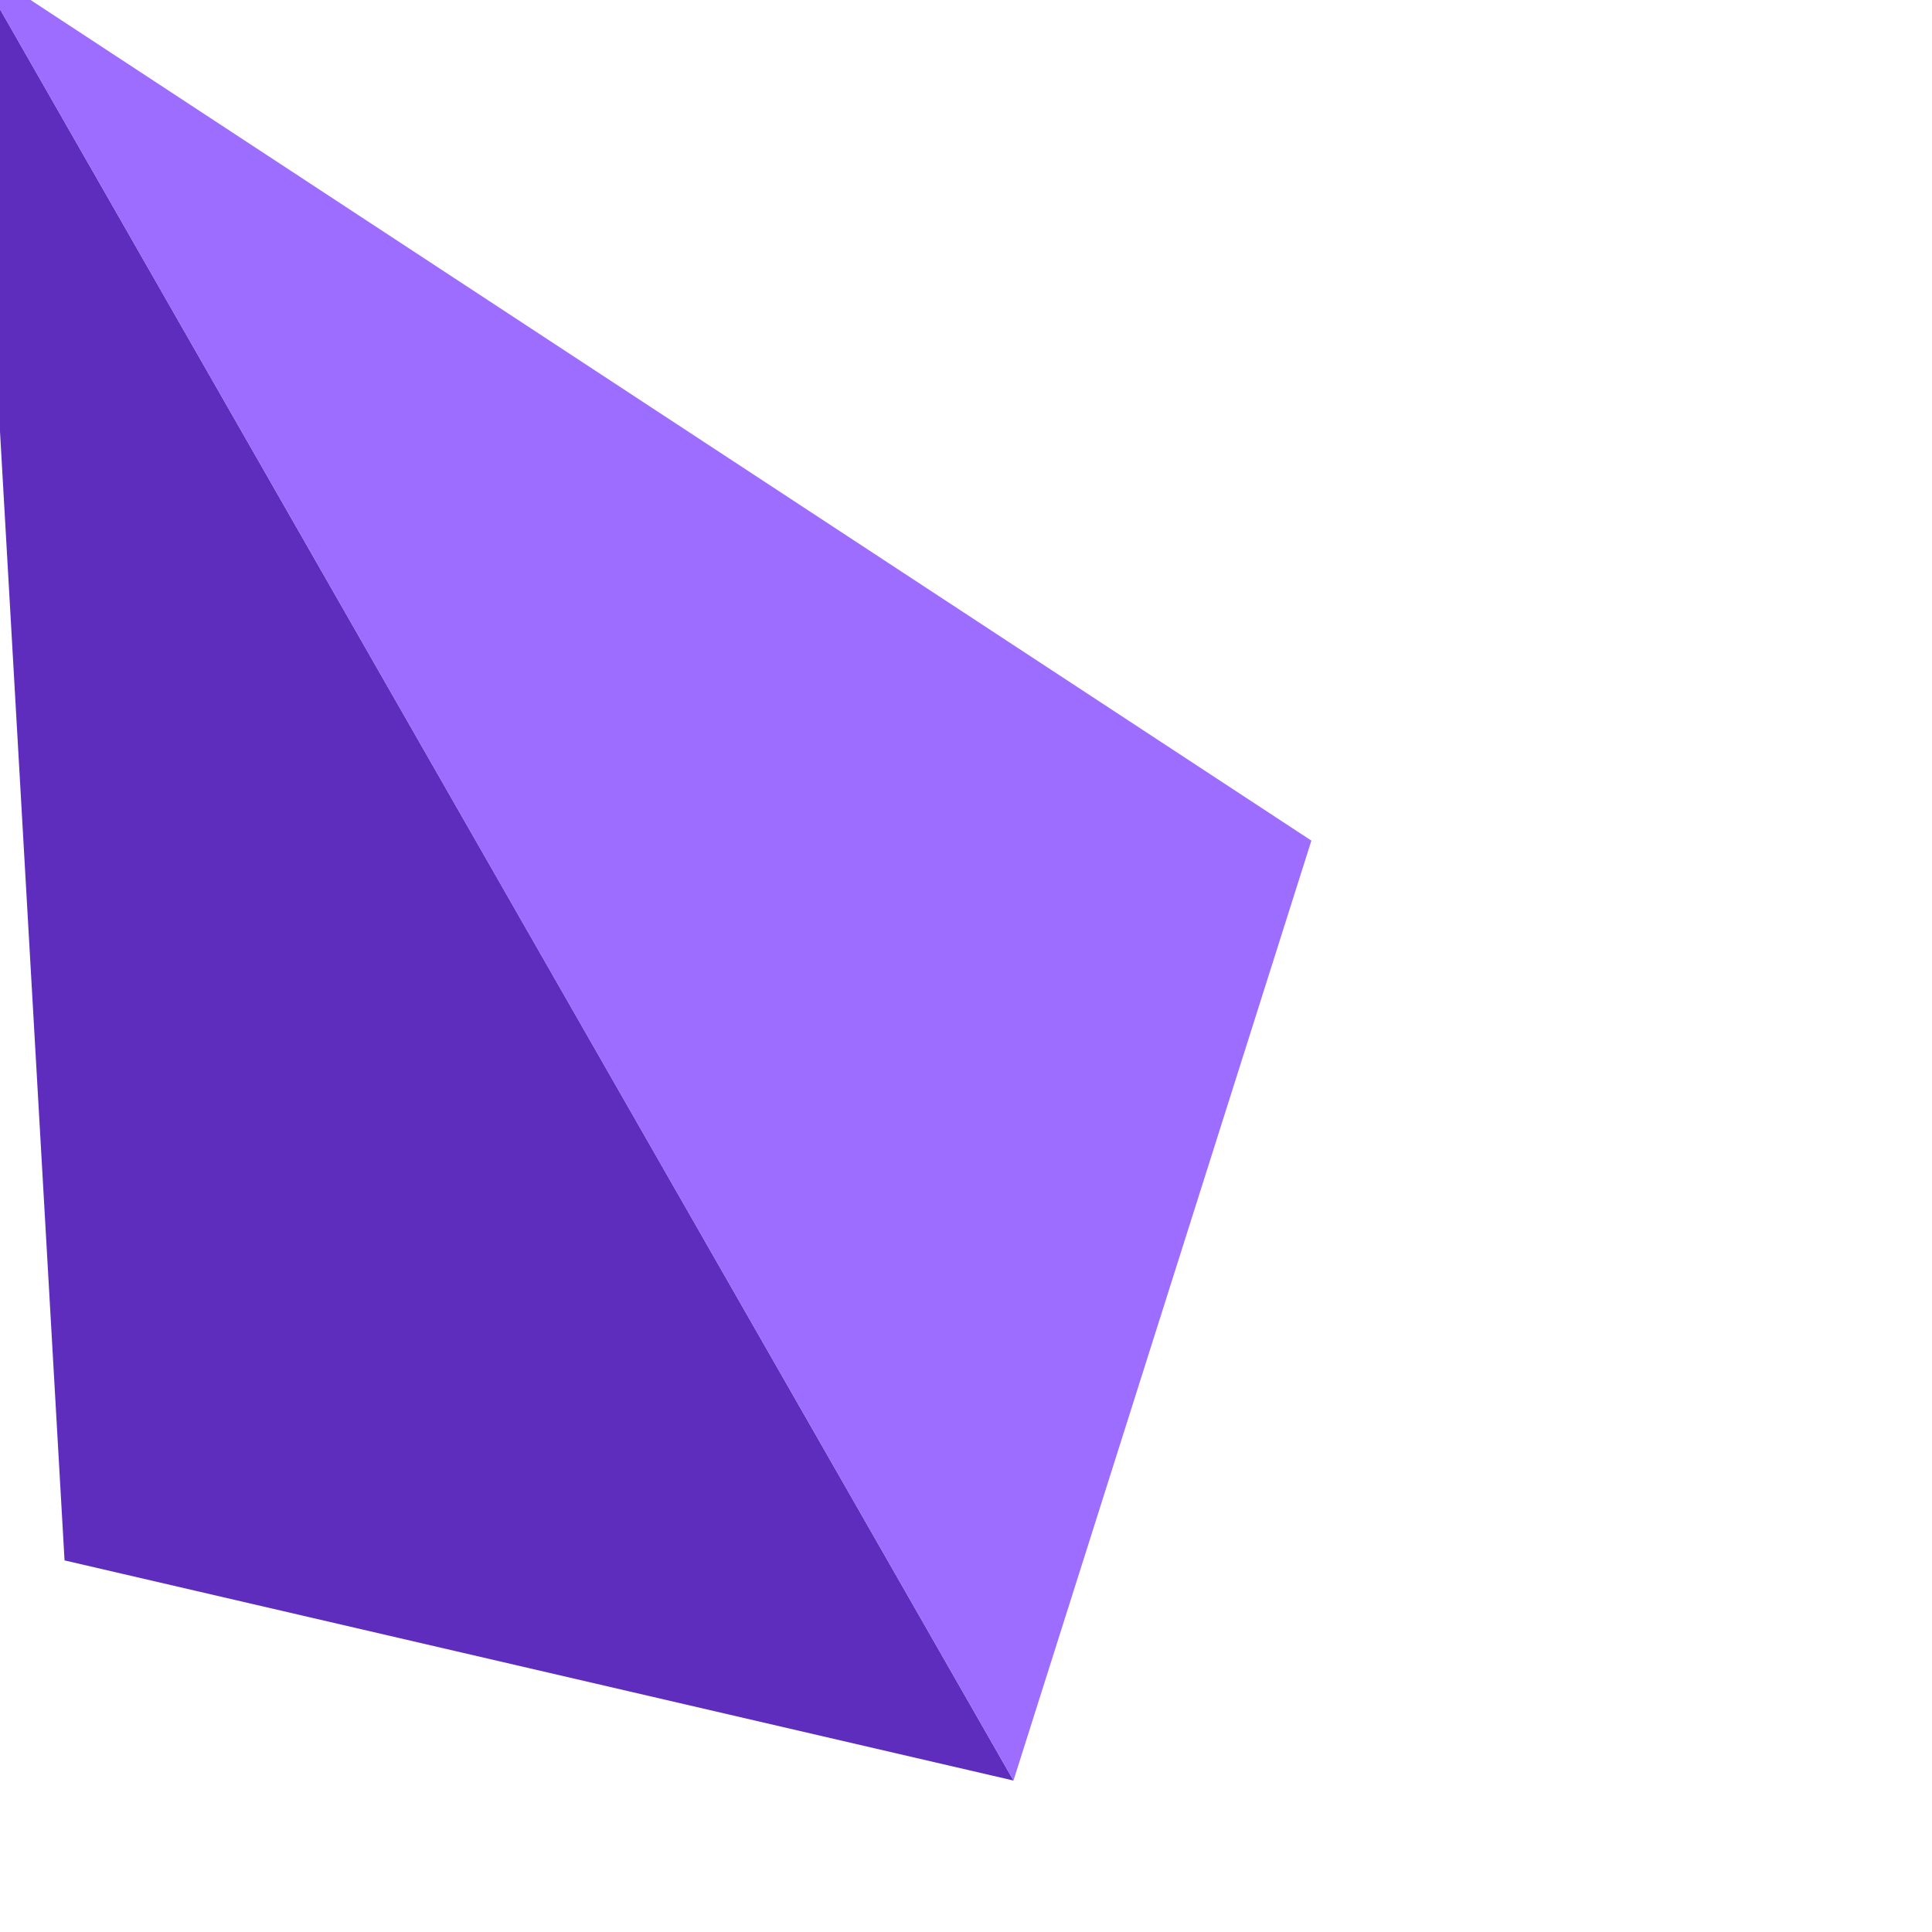 <svg xmlns="http://www.w3.org/2000/svg" xmlns:xlink="http://www.w3.org/1999/xlink" width="35"
    height="35" viewBox="0 0 35 35" version="1.1" transform="matrix(1, 0, 0, 1, 0, 0)">
    <g id="surface1" transform="scale(0.75) translate(-38, -29)">
        <path style=" stroke:none;fill-rule:nonzero;fill:#4d17b7;fill-opacity:0.9;"
            d="M 37.352 28.09 L 39.559 66.691 L 62.48 72.008 " />
        <path style=" stroke:none;fill-rule:nonzero;fill:#915eff;fill-opacity:0.9;"
            d="M 62.48 72.008 L 69.676 49.305 L 37.352 28.09 " />
    </g>
</svg>